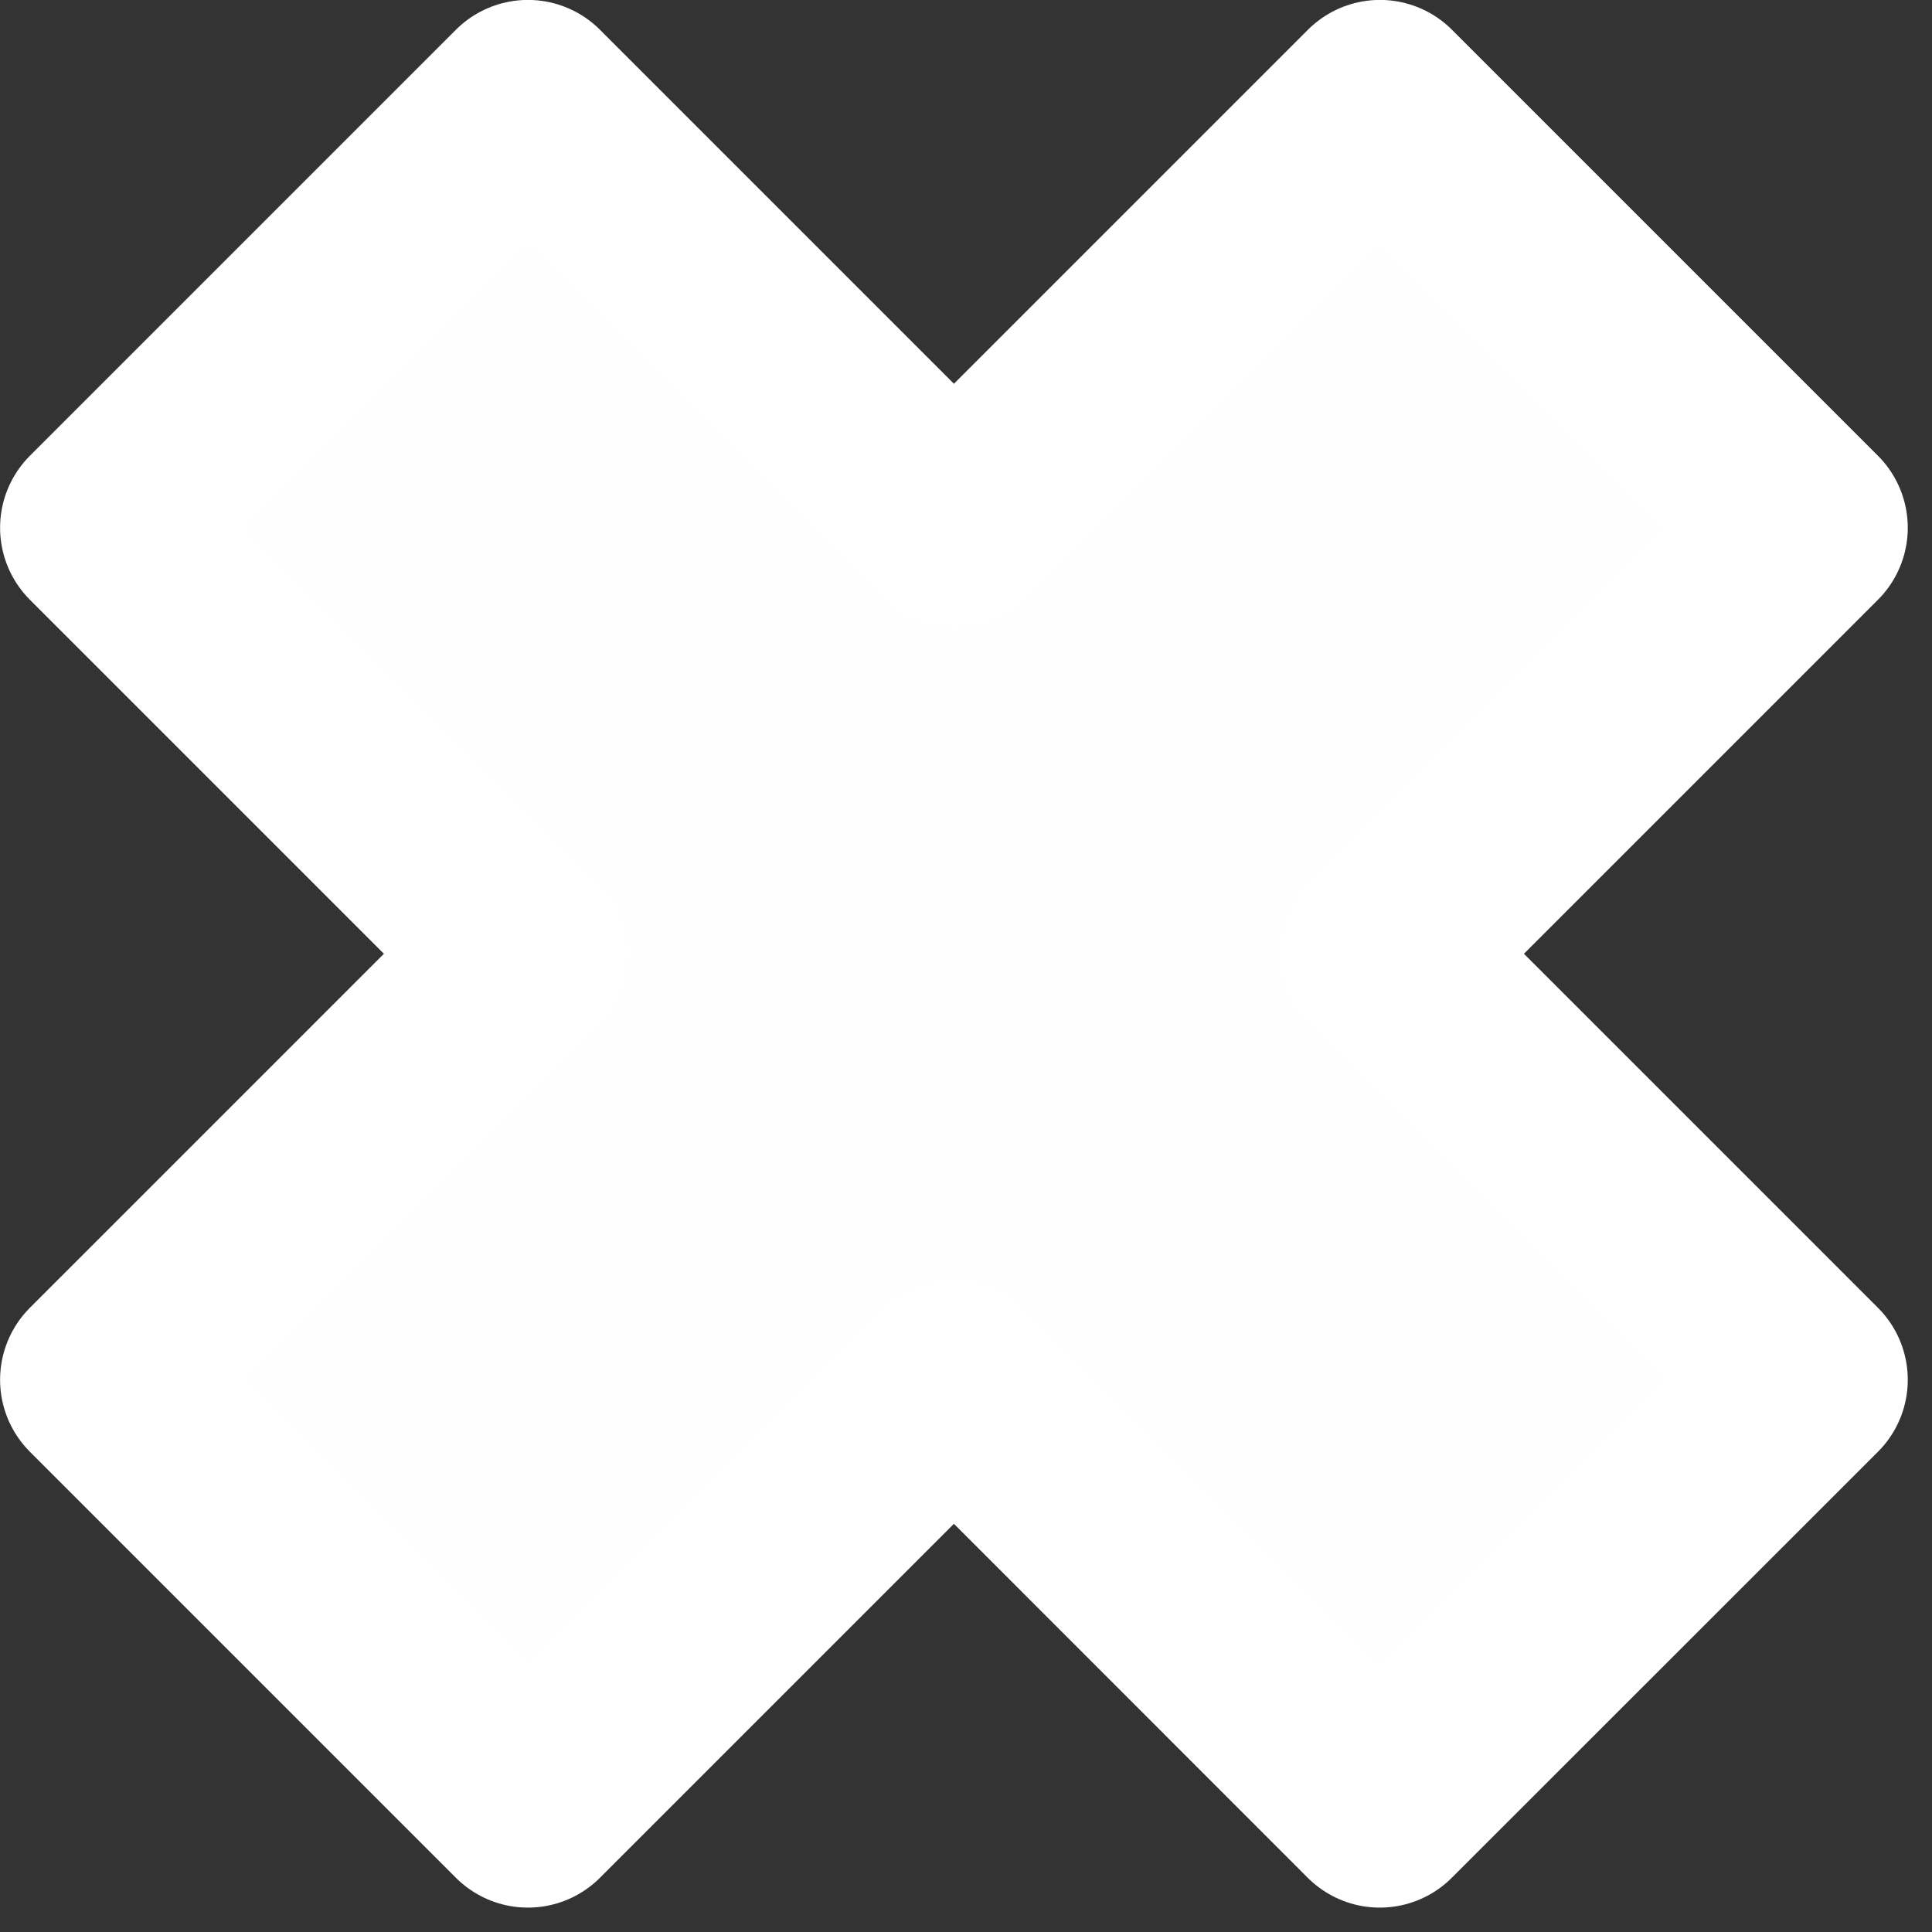 <?xml version="1.0" encoding="UTF-8" standalone="no"?>
<!-- Created with Inkscape (http://www.inkscape.org/) -->

<svg
   width="16px"
   height="16px"
   viewBox="0 0 12 12"
   version="1.1"
   id="svg5"
   inkscape:version="1.1.1 (3bf5ae0d25, 2021-09-20)"
   sodipodi:docname="x.svg"
   xmlns:inkscape="http://www.inkscape.org/namespaces/inkscape"
   xmlns:sodipodi="http://sodipodi.sourceforge.net/DTD/sodipodi-0.dtd"
   xmlns="http://www.w3.org/2000/svg"
   xmlns:svg="http://www.w3.org/2000/svg">
  <rect x="0" y="0" width="12" height="12" fill="#333333" stroke="none"/>
  <sodipodi:namedview
     id="namedview7"
     pagecolor="#ffffff"
     bordercolor="#666666"
     borderopacity="1.0"
     inkscape:pageshadow="2"
     inkscape:pageopacity="0.0"
     inkscape:pagecheckerboard="0"
     inkscape:document-units="mm"
     showgrid="true"
     inkscape:zoom="5.9295175"
     inkscape:cx="-31.031193"
     inkscape:cy="49.666773"
     inkscape:window-width="1920"
     inkscape:window-height="1017"
     inkscape:window-x="-8"
     inkscape:window-y="391"
     inkscape:window-maximized="1"
     inkscape:current-layer="layer1">
    <inkscape:grid
       type="xygrid"
       id="grid846"
       originx="-0.69"
       originy="-0.69" />
  </sodipodi:namedview>
  <defs
     id="defs2" />
  <g
     inkscape:label="Camada 1"
     inkscape:groupmode="layer"
     id="layer1"
     transform="translate(-0.69,-0.69)">
    <path
       style="fill:#ffffff;fill-opacity:0.996;stroke:#ffffff;stroke-width:1.265;stroke-linecap:round;stroke-linejoin:round;stroke-miterlimit:4;stroke-dasharray:none;stroke-opacity:1;paint-order:normal"
       d="m 3.969,11.906 -2.646,-2.646 2.646,-2.646 -2.646,-2.646 2.646,-2.646 2.646,2.646 2.646,-2.646 2.646,2.646 -2.646,2.646 2.646,2.646 L 9.26,11.906 6.615,9.26 Z"
       id="path1746" />
  </g>
</svg>
